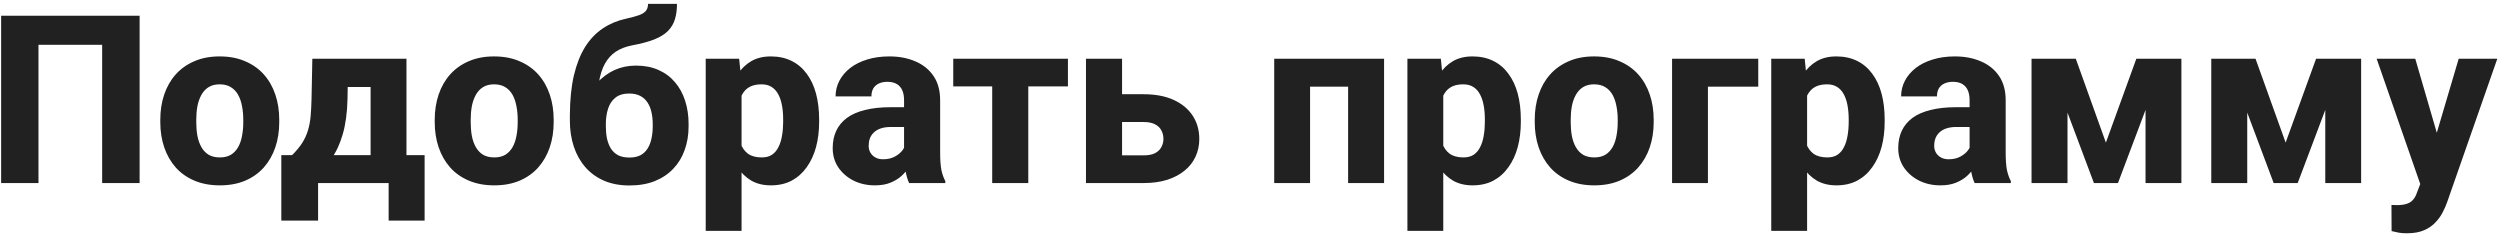 <svg width="478" height="45" viewBox="0 0 478 45" fill="none" xmlns="http://www.w3.org/2000/svg">
<path d="M26.694 3.008V35H19.531V8.567H7.358V35H0.217V3.008H26.694ZM30.649 23.355V22.893C30.649 21.15 30.898 19.546 31.396 18.081C31.895 16.602 32.627 15.32 33.594 14.236C34.56 13.152 35.747 12.31 37.153 11.709C38.56 11.094 40.171 10.786 41.987 10.786C43.833 10.786 45.459 11.094 46.865 11.709C48.286 12.31 49.48 13.152 50.447 14.236C51.414 15.32 52.146 16.602 52.644 18.081C53.142 19.546 53.391 21.15 53.391 22.893V23.355C53.391 25.083 53.142 26.687 52.644 28.166C52.146 29.631 51.414 30.913 50.447 32.012C49.48 33.096 48.294 33.938 46.887 34.539C45.481 35.139 43.862 35.44 42.031 35.44C40.215 35.44 38.596 35.139 37.175 34.539C35.754 33.938 34.56 33.096 33.594 32.012C32.627 30.913 31.895 29.631 31.396 28.166C30.898 26.687 30.649 25.083 30.649 23.355ZM37.527 22.893V23.355C37.527 24.292 37.6 25.171 37.747 25.991C37.908 26.811 38.164 27.529 38.516 28.145C38.867 28.76 39.329 29.243 39.9 29.595C40.486 29.932 41.196 30.1 42.031 30.1C42.866 30.1 43.569 29.932 44.141 29.595C44.712 29.243 45.173 28.76 45.525 28.145C45.877 27.529 46.126 26.811 46.272 25.991C46.433 25.171 46.514 24.292 46.514 23.355V22.893C46.514 21.97 46.433 21.106 46.272 20.3C46.126 19.48 45.877 18.755 45.525 18.125C45.173 17.495 44.705 17.004 44.119 16.653C43.547 16.301 42.837 16.125 41.987 16.125C41.167 16.125 40.471 16.301 39.9 16.653C39.329 17.004 38.867 17.495 38.516 18.125C38.164 18.755 37.908 19.48 37.747 20.3C37.6 21.106 37.527 21.97 37.527 22.893ZM59.719 11.226H66.575L66.443 18.938C66.384 21.56 66.077 23.816 65.52 25.706C64.978 27.581 64.238 29.148 63.301 30.408C62.378 31.668 61.316 32.664 60.115 33.396C58.928 34.128 57.676 34.663 56.357 35H55.369L55.259 29.748L55.852 29.661C56.672 28.84 57.324 28.049 57.808 27.288C58.291 26.511 58.65 25.72 58.884 24.915C59.133 24.094 59.302 23.201 59.39 22.234C59.477 21.267 59.536 20.169 59.565 18.938L59.719 11.226ZM61.609 11.226H77.715V35H70.859V16.631H61.609V11.226ZM53.787 29.661H81.186V42.185H74.309V35H60.818V42.185H53.787V29.661ZM83.12 23.355V22.893C83.12 21.15 83.369 19.546 83.867 18.081C84.365 16.602 85.098 15.32 86.064 14.236C87.031 13.152 88.218 12.31 89.624 11.709C91.03 11.094 92.642 10.786 94.458 10.786C96.304 10.786 97.93 11.094 99.336 11.709C100.757 12.31 101.951 13.152 102.917 14.236C103.884 15.32 104.617 16.602 105.115 18.081C105.613 19.546 105.862 21.15 105.862 22.893V23.355C105.862 25.083 105.613 26.687 105.115 28.166C104.617 29.631 103.884 30.913 102.917 32.012C101.951 33.096 100.764 33.938 99.358 34.539C97.952 35.139 96.333 35.44 94.502 35.44C92.686 35.44 91.067 35.139 89.646 34.539C88.225 33.938 87.031 33.096 86.064 32.012C85.098 30.913 84.365 29.631 83.867 28.166C83.369 26.687 83.12 25.083 83.12 23.355ZM89.998 22.893V23.355C89.998 24.292 90.071 25.171 90.217 25.991C90.378 26.811 90.635 27.529 90.986 28.145C91.338 28.76 91.799 29.243 92.371 29.595C92.957 29.932 93.667 30.1 94.502 30.1C95.337 30.1 96.04 29.932 96.611 29.595C97.183 29.243 97.644 28.76 97.996 28.145C98.347 27.529 98.596 26.811 98.743 25.991C98.904 25.171 98.984 24.292 98.984 23.355V22.893C98.984 21.97 98.904 21.106 98.743 20.3C98.596 19.48 98.347 18.755 97.996 18.125C97.644 17.495 97.175 17.004 96.589 16.653C96.018 16.301 95.308 16.125 94.458 16.125C93.638 16.125 92.942 16.301 92.371 16.653C91.799 17.004 91.338 17.495 90.986 18.125C90.635 18.755 90.378 19.48 90.217 20.3C90.071 21.106 89.998 21.97 89.998 22.893ZM123.901 0.745H129.438C129.438 1.858 129.307 2.839 129.043 3.689C128.794 4.524 128.354 5.264 127.725 5.908C127.109 6.538 126.238 7.08 125.11 7.534C123.997 7.974 122.576 8.354 120.847 8.677C119.631 8.911 118.591 9.314 117.727 9.885C116.877 10.457 116.182 11.233 115.64 12.214C115.098 13.196 114.717 14.426 114.497 15.906C114.277 17.371 114.197 19.121 114.255 21.157V21.97L108.96 22.827V21.992C108.975 19.092 109.231 16.565 109.729 14.412C110.242 12.258 110.959 10.442 111.882 8.962C112.82 7.483 113.948 6.304 115.266 5.425C116.584 4.546 118.057 3.931 119.683 3.579C120.737 3.345 121.572 3.118 122.188 2.898C122.817 2.664 123.257 2.385 123.506 2.063C123.77 1.726 123.901 1.287 123.901 0.745ZM121.594 12.544C123.22 12.544 124.656 12.822 125.901 13.379C127.161 13.935 128.215 14.719 129.065 15.73C129.915 16.726 130.559 17.905 130.999 19.268C131.438 20.63 131.658 22.109 131.658 23.706V24.168C131.658 25.794 131.409 27.295 130.911 28.672C130.427 30.049 129.702 31.243 128.735 32.253C127.783 33.264 126.604 34.055 125.198 34.627C123.792 35.183 122.173 35.461 120.342 35.461C118.511 35.461 116.885 35.154 115.464 34.539C114.058 33.923 112.871 33.059 111.904 31.946C110.938 30.832 110.205 29.521 109.707 28.013C109.209 26.504 108.96 24.856 108.96 23.069V22.607C108.945 22.373 109.062 22.153 109.312 21.948C109.561 21.729 109.854 21.472 110.19 21.179C110.542 20.872 110.857 20.476 111.135 19.993C112.102 18.294 113.113 16.902 114.167 15.818C115.222 14.719 116.357 13.899 117.573 13.357C118.804 12.815 120.144 12.544 121.594 12.544ZM120.298 17.883C119.185 17.883 118.298 18.154 117.639 18.696C116.995 19.224 116.533 19.927 116.255 20.806C115.977 21.685 115.837 22.651 115.837 23.706V24.168C115.837 25.002 115.911 25.779 116.057 26.497C116.218 27.214 116.467 27.852 116.804 28.408C117.156 28.95 117.617 29.375 118.188 29.683C118.774 29.976 119.492 30.122 120.342 30.122C121.177 30.122 121.88 29.976 122.451 29.683C123.022 29.375 123.477 28.95 123.813 28.408C124.165 27.852 124.414 27.214 124.561 26.497C124.722 25.779 124.802 25.002 124.802 24.168V23.706C124.802 22.915 124.722 22.168 124.561 21.465C124.414 20.762 124.165 20.146 123.813 19.619C123.477 19.077 123.015 18.652 122.429 18.345C121.843 18.037 121.133 17.883 120.298 17.883ZM141.787 15.796V44.141H134.932V11.226H141.326L141.787 15.796ZM156.619 22.849V23.311C156.619 25.039 156.421 26.643 156.025 28.123C155.63 29.587 155.037 30.869 154.246 31.968C153.469 33.066 152.51 33.923 151.367 34.539C150.225 35.139 148.899 35.44 147.39 35.44C145.955 35.44 144.709 35.139 143.655 34.539C142.615 33.923 141.736 33.074 141.018 31.99C140.315 30.891 139.744 29.639 139.304 28.232C138.879 26.811 138.55 25.295 138.315 23.684V22.783C138.55 21.069 138.887 19.48 139.326 18.015C139.766 16.55 140.337 15.283 141.04 14.214C141.743 13.13 142.615 12.288 143.655 11.687C144.695 11.086 145.933 10.786 147.368 10.786C148.862 10.786 150.188 11.072 151.345 11.643C152.502 12.214 153.469 13.035 154.246 14.104C155.037 15.159 155.63 16.426 156.025 17.905C156.421 19.385 156.619 21.033 156.619 22.849ZM149.741 23.311V22.849C149.741 21.882 149.668 20.996 149.521 20.19C149.375 19.37 149.141 18.66 148.818 18.059C148.496 17.444 148.071 16.968 147.544 16.631C147.017 16.294 146.372 16.125 145.61 16.125C144.79 16.125 144.094 16.257 143.523 16.521C142.952 16.785 142.49 17.173 142.139 17.686C141.787 18.184 141.531 18.799 141.37 19.531C141.223 20.264 141.143 21.099 141.128 22.036V24.453C141.143 25.552 141.296 26.533 141.589 27.398C141.897 28.247 142.373 28.914 143.018 29.397C143.677 29.866 144.556 30.1 145.654 30.1C146.431 30.1 147.075 29.932 147.588 29.595C148.115 29.243 148.533 28.752 148.84 28.123C149.163 27.493 149.39 26.768 149.521 25.947C149.668 25.127 149.741 24.248 149.741 23.311ZM172.856 29.331V19.136C172.856 18.418 172.747 17.803 172.527 17.29C172.307 16.777 171.963 16.375 171.494 16.081C171.025 15.789 170.417 15.642 169.67 15.642C169.041 15.642 168.491 15.752 168.022 15.972C167.568 16.191 167.217 16.506 166.968 16.916C166.733 17.327 166.616 17.832 166.616 18.433H159.761C159.761 17.363 160.002 16.367 160.486 15.444C160.969 14.521 161.658 13.709 162.551 13.005C163.459 12.302 164.543 11.76 165.803 11.379C167.063 10.984 168.477 10.786 170.044 10.786C171.904 10.786 173.56 11.101 175.01 11.731C176.475 12.346 177.632 13.276 178.481 14.521C179.331 15.752 179.756 17.305 179.756 19.18V29.133C179.756 30.569 179.836 31.697 179.998 32.517C180.173 33.323 180.422 34.026 180.745 34.627V35H173.823C173.501 34.312 173.259 33.462 173.098 32.451C172.937 31.426 172.856 30.386 172.856 29.331ZM173.713 20.498L173.757 24.277H170.352C169.59 24.277 168.931 24.373 168.374 24.563C167.832 24.753 167.393 25.017 167.056 25.354C166.719 25.676 166.47 26.057 166.309 26.497C166.162 26.921 166.089 27.39 166.089 27.903C166.089 28.386 166.206 28.826 166.44 29.221C166.675 29.602 166.997 29.902 167.407 30.122C167.817 30.342 168.293 30.452 168.835 30.452C169.729 30.452 170.491 30.276 171.121 29.924C171.765 29.573 172.263 29.148 172.615 28.65C172.966 28.137 173.142 27.661 173.142 27.222L174.79 30.078C174.526 30.664 174.204 31.272 173.823 31.902C173.442 32.517 172.959 33.096 172.373 33.638C171.787 34.165 171.077 34.597 170.242 34.934C169.421 35.271 168.433 35.44 167.275 35.44C165.781 35.44 164.426 35.139 163.21 34.539C161.995 33.923 161.021 33.081 160.288 32.012C159.57 30.942 159.211 29.712 159.211 28.32C159.211 27.075 159.438 25.969 159.893 25.002C160.347 24.036 161.028 23.215 161.936 22.541C162.859 21.868 164.016 21.362 165.408 21.025C166.799 20.674 168.425 20.498 170.286 20.498H173.713ZM196.609 11.226V35H189.709V11.226H196.609ZM204.189 11.226V16.521H182.261V11.226H204.189ZM211.858 18.015H218.669C220.896 18.015 222.8 18.374 224.382 19.092C225.964 19.81 227.18 20.813 228.03 22.102C228.879 23.391 229.304 24.885 229.304 26.584C229.304 27.8 229.062 28.928 228.579 29.968C228.11 30.994 227.415 31.88 226.492 32.627C225.583 33.374 224.47 33.96 223.152 34.385C221.833 34.795 220.339 35 218.669 35H207.639V11.226H214.539V29.705H218.669C219.578 29.705 220.303 29.565 220.845 29.287C221.401 28.994 221.804 28.606 222.053 28.123C222.317 27.639 222.449 27.119 222.449 26.562C222.449 25.962 222.317 25.42 222.053 24.936C221.804 24.439 221.401 24.05 220.845 23.772C220.303 23.479 219.578 23.332 218.669 23.332H211.858V18.015ZM259.758 11.226V16.565H248.398V11.226H259.758ZM250.486 11.226V35H243.63V11.226H250.486ZM264.636 11.226V35H257.759V11.226H264.636ZM275.952 15.796V44.141H269.097V11.226H275.491L275.952 15.796ZM290.784 22.849V23.311C290.784 25.039 290.586 26.643 290.19 28.123C289.795 29.587 289.202 30.869 288.411 31.968C287.634 33.066 286.675 33.923 285.532 34.539C284.39 35.139 283.064 35.44 281.555 35.44C280.12 35.44 278.875 35.139 277.82 34.539C276.78 33.923 275.901 33.074 275.183 31.99C274.48 30.891 273.909 29.639 273.469 28.232C273.044 26.811 272.715 25.295 272.48 23.684V22.783C272.715 21.069 273.052 19.48 273.491 18.015C273.931 16.55 274.502 15.283 275.205 14.214C275.908 13.13 276.78 12.288 277.82 11.687C278.86 11.086 280.098 10.786 281.533 10.786C283.027 10.786 284.353 11.072 285.51 11.643C286.667 12.214 287.634 13.035 288.411 14.104C289.202 15.159 289.795 16.426 290.19 17.905C290.586 19.385 290.784 21.033 290.784 22.849ZM283.906 23.311V22.849C283.906 21.882 283.833 20.996 283.687 20.19C283.54 19.37 283.306 18.66 282.983 18.059C282.661 17.444 282.236 16.968 281.709 16.631C281.182 16.294 280.537 16.125 279.775 16.125C278.955 16.125 278.259 16.257 277.688 16.521C277.117 16.785 276.655 17.173 276.304 17.686C275.952 18.184 275.696 18.799 275.535 19.531C275.388 20.264 275.308 21.099 275.293 22.036V24.453C275.308 25.552 275.461 26.533 275.754 27.398C276.062 28.247 276.538 28.914 277.183 29.397C277.842 29.866 278.721 30.1 279.819 30.1C280.596 30.1 281.24 29.932 281.753 29.595C282.28 29.243 282.698 28.752 283.005 28.123C283.328 27.493 283.555 26.768 283.687 25.947C283.833 25.127 283.906 24.248 283.906 23.311ZM293.442 23.355V22.893C293.442 21.15 293.691 19.546 294.189 18.081C294.688 16.602 295.42 15.32 296.387 14.236C297.354 13.152 298.54 12.31 299.946 11.709C301.353 11.094 302.964 10.786 304.78 10.786C306.626 10.786 308.252 11.094 309.658 11.709C311.079 12.31 312.273 13.152 313.24 14.236C314.207 15.32 314.939 16.602 315.437 18.081C315.935 19.546 316.184 21.15 316.184 22.893V23.355C316.184 25.083 315.935 26.687 315.437 28.166C314.939 29.631 314.207 30.913 313.24 32.012C312.273 33.096 311.086 33.938 309.68 34.539C308.274 35.139 306.655 35.44 304.824 35.44C303.008 35.44 301.389 35.139 299.968 34.539C298.547 33.938 297.354 33.096 296.387 32.012C295.42 30.913 294.688 29.631 294.189 28.166C293.691 26.687 293.442 25.083 293.442 23.355ZM300.32 22.893V23.355C300.32 24.292 300.393 25.171 300.54 25.991C300.701 26.811 300.957 27.529 301.309 28.145C301.66 28.76 302.122 29.243 302.693 29.595C303.279 29.932 303.989 30.1 304.824 30.1C305.659 30.1 306.362 29.932 306.934 29.595C307.505 29.243 307.966 28.76 308.318 28.145C308.669 27.529 308.918 26.811 309.065 25.991C309.226 25.171 309.307 24.292 309.307 23.355V22.893C309.307 21.97 309.226 21.106 309.065 20.3C308.918 19.48 308.669 18.755 308.318 18.125C307.966 17.495 307.498 17.004 306.912 16.653C306.34 16.301 305.63 16.125 304.78 16.125C303.96 16.125 303.264 16.301 302.693 16.653C302.122 17.004 301.66 17.495 301.309 18.125C300.957 18.755 300.701 19.48 300.54 20.3C300.393 21.106 300.32 21.97 300.32 22.893ZM336.179 11.226V16.565H326.555V35H319.7V11.226H336.179ZM345.518 15.796V44.141H338.662V11.226H345.056L345.518 15.796ZM360.349 22.849V23.311C360.349 25.039 360.151 26.643 359.756 28.123C359.36 29.587 358.767 30.869 357.976 31.968C357.2 33.066 356.24 33.923 355.098 34.539C353.955 35.139 352.629 35.44 351.121 35.44C349.685 35.44 348.44 35.139 347.385 34.539C346.345 33.923 345.466 33.074 344.749 31.99C344.045 30.891 343.474 29.639 343.035 28.232C342.61 26.811 342.28 25.295 342.046 23.684V22.783C342.28 21.069 342.617 19.48 343.057 18.015C343.496 16.55 344.067 15.283 344.771 14.214C345.474 13.13 346.345 12.288 347.385 11.687C348.425 11.086 349.663 10.786 351.099 10.786C352.593 10.786 353.918 11.072 355.076 11.643C356.233 12.214 357.2 13.035 357.976 14.104C358.767 15.159 359.36 16.426 359.756 17.905C360.151 19.385 360.349 21.033 360.349 22.849ZM353.472 23.311V22.849C353.472 21.882 353.398 20.996 353.252 20.19C353.105 19.37 352.871 18.66 352.549 18.059C352.227 17.444 351.802 16.968 351.274 16.631C350.747 16.294 350.103 16.125 349.341 16.125C348.521 16.125 347.825 16.257 347.253 16.521C346.682 16.785 346.221 17.173 345.869 17.686C345.518 18.184 345.261 18.799 345.1 19.531C344.954 20.264 344.873 21.099 344.858 22.036V24.453C344.873 25.552 345.027 26.533 345.32 27.398C345.627 28.247 346.104 28.914 346.748 29.397C347.407 29.866 348.286 30.1 349.385 30.1C350.161 30.1 350.806 29.932 351.318 29.595C351.846 29.243 352.263 28.752 352.571 28.123C352.893 27.493 353.12 26.768 353.252 25.947C353.398 25.127 353.472 24.248 353.472 23.311ZM376.587 29.331V19.136C376.587 18.418 376.477 17.803 376.257 17.29C376.038 16.777 375.693 16.375 375.225 16.081C374.756 15.789 374.148 15.642 373.401 15.642C372.771 15.642 372.222 15.752 371.753 15.972C371.299 16.191 370.947 16.506 370.698 16.916C370.464 17.327 370.347 17.832 370.347 18.433H363.491C363.491 17.363 363.733 16.367 364.216 15.444C364.7 14.521 365.388 13.709 366.282 13.005C367.19 12.302 368.274 11.76 369.534 11.379C370.793 10.984 372.207 10.786 373.774 10.786C375.635 10.786 377.29 11.101 378.74 11.731C380.205 12.346 381.362 13.276 382.212 14.521C383.062 15.752 383.486 17.305 383.486 19.18V29.133C383.486 30.569 383.567 31.697 383.728 32.517C383.904 33.323 384.153 34.026 384.475 34.627V35H377.554C377.231 34.312 376.99 33.462 376.829 32.451C376.667 31.426 376.587 30.386 376.587 29.331ZM377.444 20.498L377.488 24.277H374.082C373.32 24.277 372.661 24.373 372.104 24.563C371.562 24.753 371.123 25.017 370.786 25.354C370.449 25.676 370.2 26.057 370.039 26.497C369.893 26.921 369.819 27.39 369.819 27.903C369.819 28.386 369.937 28.826 370.171 29.221C370.405 29.602 370.728 29.902 371.138 30.122C371.548 30.342 372.024 30.452 372.566 30.452C373.459 30.452 374.221 30.276 374.851 29.924C375.496 29.573 375.994 29.148 376.345 28.65C376.697 28.137 376.873 27.661 376.873 27.222L378.521 30.078C378.257 30.664 377.935 31.272 377.554 31.902C377.173 32.517 376.689 33.096 376.104 33.638C375.518 34.165 374.807 34.597 373.972 34.934C373.152 35.271 372.163 35.44 371.006 35.44C369.512 35.44 368.157 35.139 366.941 34.539C365.725 33.923 364.751 33.081 364.019 32.012C363.301 30.942 362.942 29.712 362.942 28.32C362.942 27.075 363.169 25.969 363.623 25.002C364.077 24.036 364.758 23.215 365.667 22.541C366.589 21.868 367.747 21.362 369.138 21.025C370.53 20.674 372.156 20.498 374.016 20.498H377.444ZM402.646 27.266L408.469 11.226H413.918L404.954 35H400.361L391.44 11.226H396.89L402.646 27.266ZM395.308 11.226V35H388.43V11.226H395.308ZM410.227 35V11.226H417.083V35H410.227ZM437.012 27.266L442.834 11.226H448.284L439.319 35H434.727L425.806 11.226H431.255L437.012 27.266ZM429.673 11.226V35H422.795V11.226H429.673ZM444.592 35V11.226H451.448V35H444.592ZM463.884 32.253L470.103 11.226H477.485L467.927 38.56C467.722 39.16 467.444 39.805 467.092 40.493C466.755 41.182 466.294 41.841 465.708 42.471C465.137 43.101 464.404 43.613 463.511 44.009C462.617 44.404 461.519 44.602 460.215 44.602C459.556 44.602 459.043 44.565 458.677 44.492C458.325 44.434 457.856 44.331 457.271 44.185L457.249 39.197C457.439 39.197 457.607 39.197 457.754 39.197C457.915 39.211 458.076 39.219 458.237 39.219C459.058 39.219 459.717 39.131 460.215 38.955C460.728 38.779 461.123 38.516 461.401 38.164C461.694 37.827 461.929 37.395 462.104 36.868L463.884 32.253ZM461.797 11.226L466.719 28.145L467.554 35.417L462.917 35.659L454.414 11.226H461.797Z" fill="#212121"/>
</svg>

